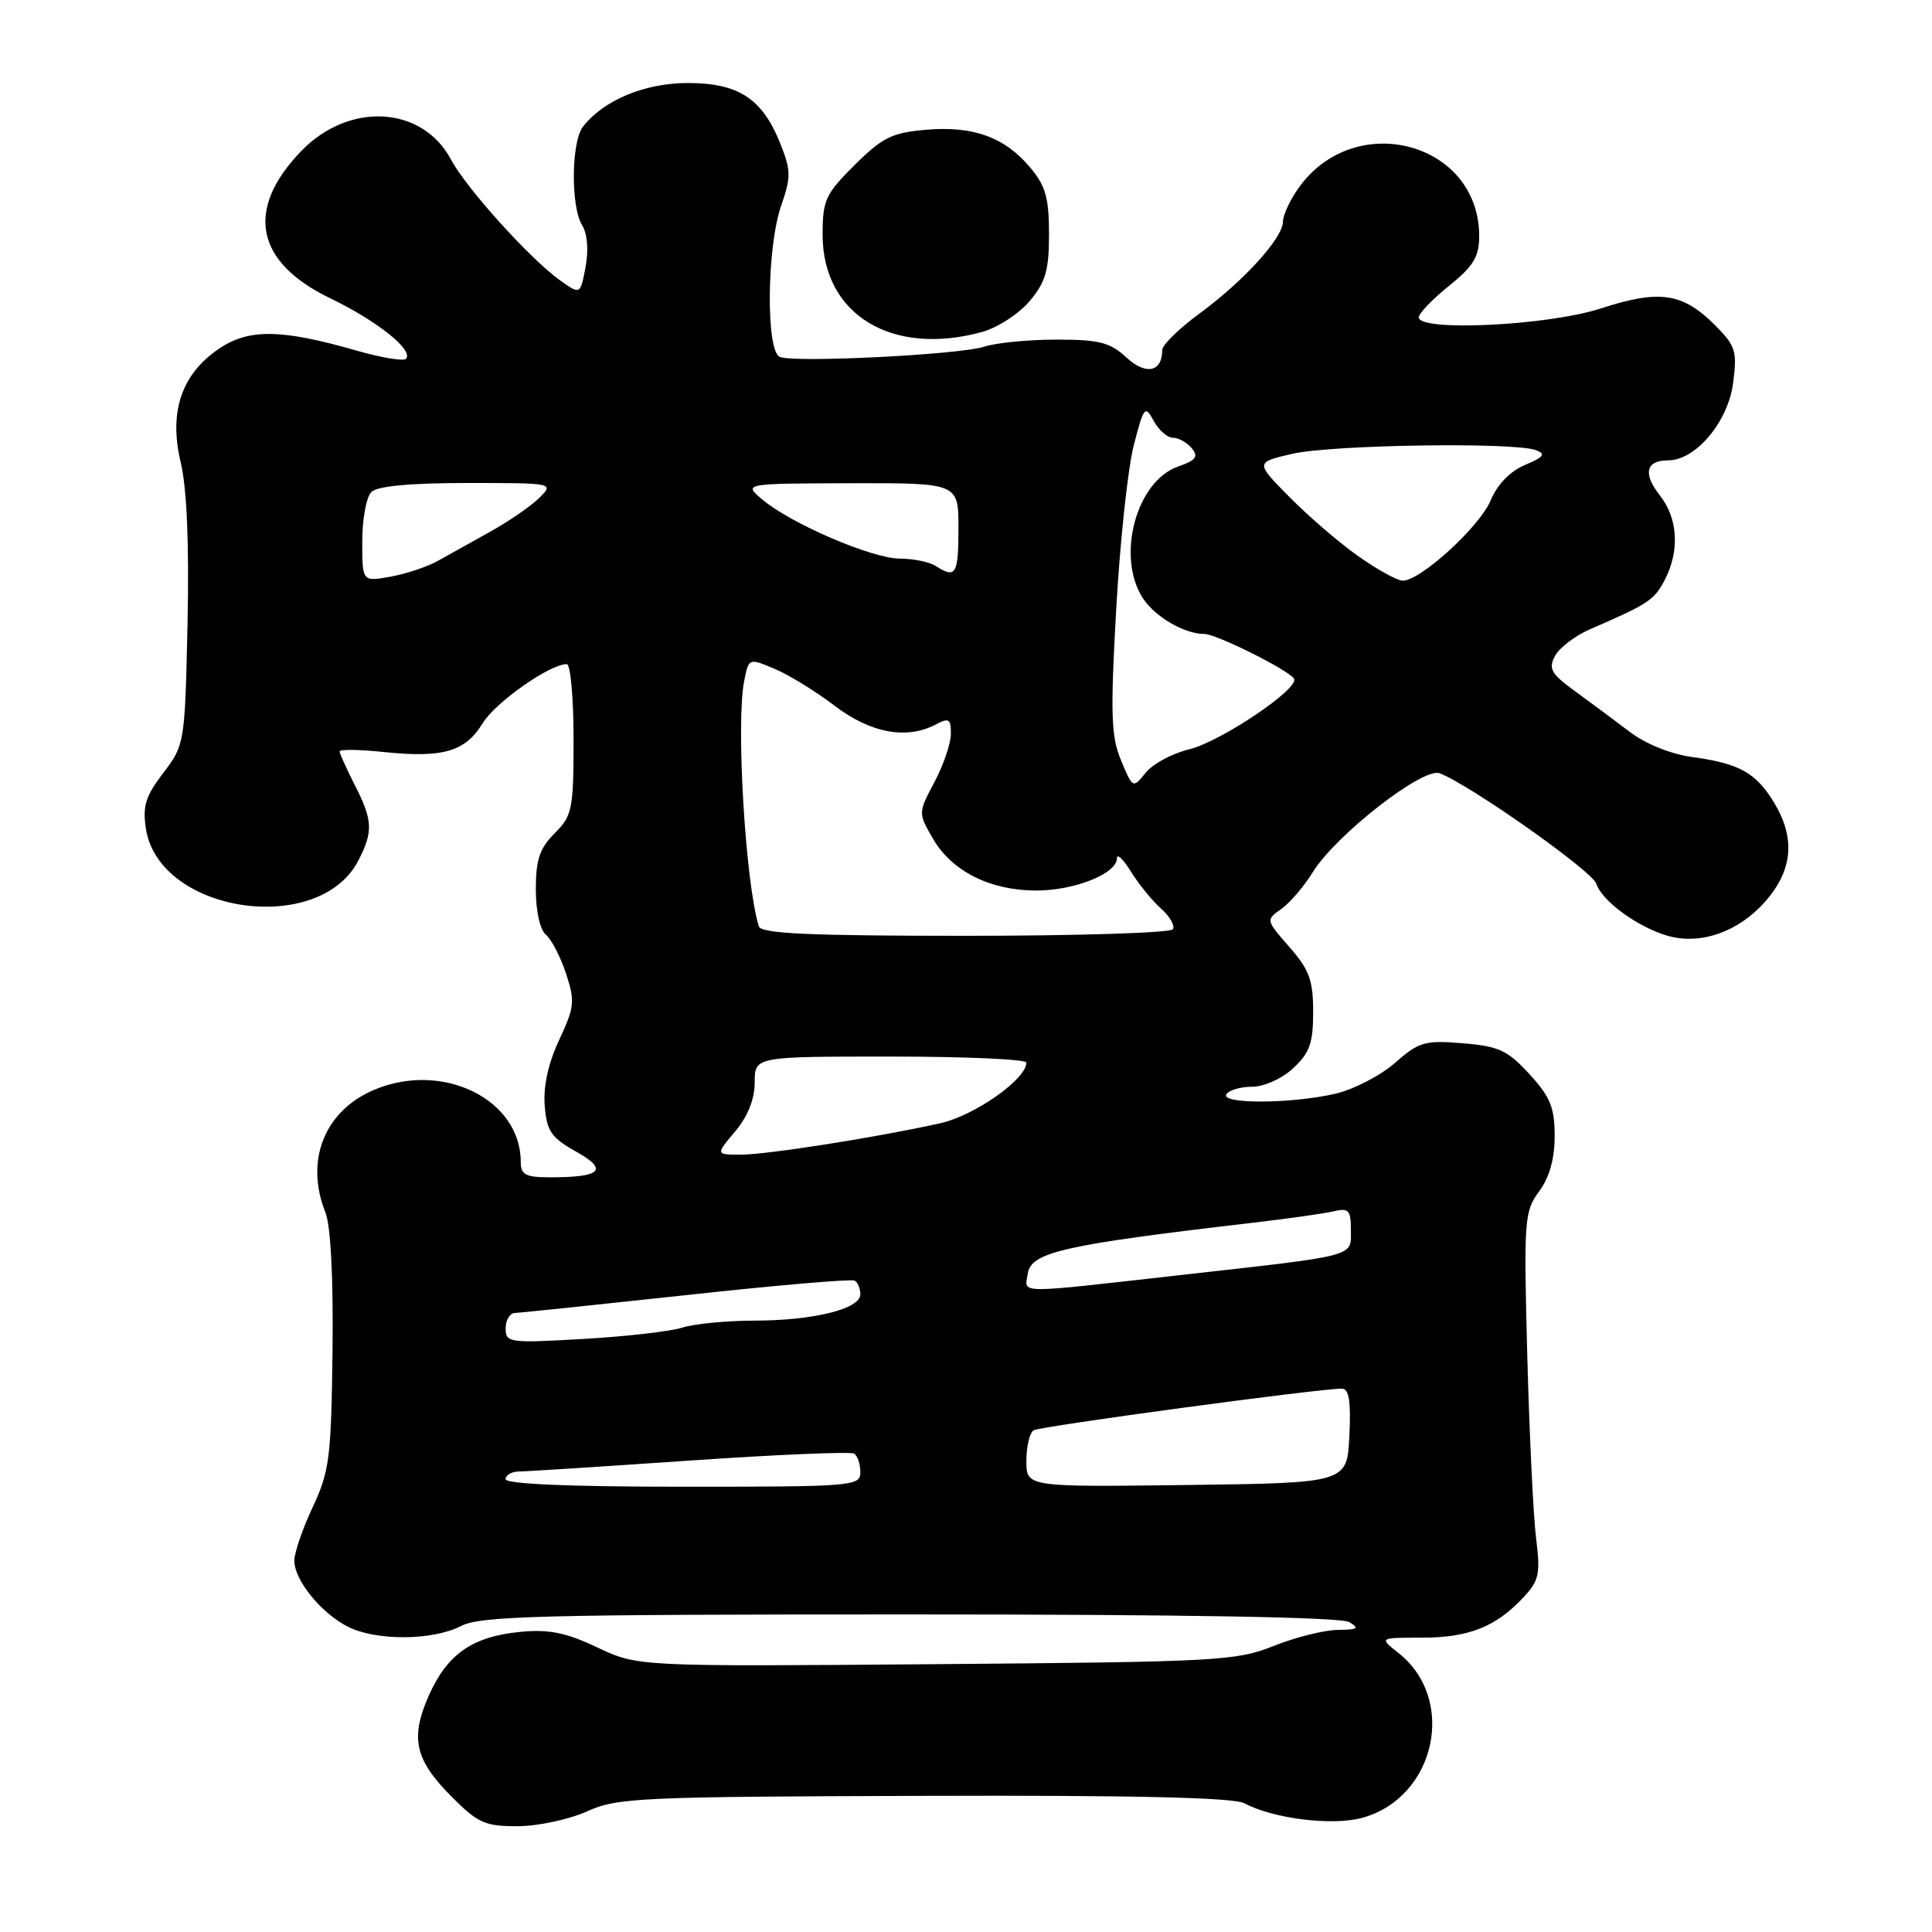 <?xml version="1.0" encoding="UTF-8" standalone="no"?>
<!DOCTYPE svg PUBLIC "-//W3C//DTD SVG 1.1//EN" "http://www.w3.org/Graphics/SVG/1.1/DTD/svg11.dtd" >
<svg xmlns="http://www.w3.org/2000/svg" xmlns:xlink="http://www.w3.org/1999/xlink" version="1.1" viewBox="0 0 256 256">
 <g >
 <path fill="currentColor"
d=" M 77.78 240.02 C 81.77 238.20 84.75 238.07 122.44 237.96 C 150.19 237.87 163.47 238.18 164.88 238.94 C 168.72 240.99 176.56 241.96 180.51 240.87 C 190.24 238.18 193.09 225.15 185.29 219.02 C 182.73 217.00 182.73 217.00 188.41 217.00 C 194.60 217.00 198.21 215.57 201.85 211.67 C 203.94 209.44 204.13 208.55 203.54 203.83 C 203.17 200.90 202.65 189.99 202.37 179.58 C 201.90 161.62 201.98 160.52 203.94 157.87 C 205.31 156.01 206.00 153.56 206.00 150.53 C 206.00 146.76 205.42 145.34 202.66 142.33 C 199.77 139.17 198.60 138.63 193.83 138.24 C 188.79 137.82 188.02 138.04 184.83 140.85 C 182.91 142.53 179.35 144.37 176.92 144.93 C 171.11 146.27 161.69 146.31 162.50 145.00 C 162.84 144.45 164.38 144.00 165.91 144.00 C 167.49 144.00 169.86 142.93 171.35 141.55 C 173.54 139.52 174.00 138.22 174.00 134.08 C 174.00 129.89 173.49 128.49 170.85 125.48 C 167.73 121.92 167.72 121.89 169.77 120.45 C 170.91 119.65 172.80 117.44 173.97 115.54 C 177.02 110.62 188.57 101.62 190.76 102.46 C 194.83 104.02 211.00 115.43 211.53 117.11 C 212.26 119.39 217.02 122.86 220.98 124.00 C 225.34 125.25 230.38 123.47 233.92 119.44 C 237.56 115.29 237.93 111.04 235.05 106.31 C 232.66 102.39 230.45 101.16 224.29 100.32 C 221.44 99.94 218.08 98.59 216.00 97.01 C 214.07 95.55 210.81 93.12 208.74 91.62 C 205.52 89.28 205.14 88.61 206.05 86.90 C 206.64 85.81 208.78 84.19 210.81 83.32 C 218.41 80.04 219.20 79.51 220.59 76.84 C 222.59 72.96 222.34 68.70 219.94 65.64 C 217.66 62.75 218.08 61.00 221.04 61.00 C 224.68 61.00 228.96 55.92 229.64 50.80 C 230.20 46.52 229.99 45.84 227.26 43.10 C 222.95 38.79 219.90 38.34 212.12 40.87 C 205.16 43.14 188.00 43.98 188.00 42.05 C 188.00 41.52 189.80 39.65 192.00 37.88 C 195.24 35.27 196.00 34.03 196.00 31.28 C 196.00 18.84 179.52 14.43 172.08 24.89 C 170.94 26.49 170.00 28.51 170.00 29.37 C 170.00 31.52 164.81 37.24 158.92 41.56 C 156.21 43.55 154.00 45.72 154.00 46.39 C 154.00 49.30 151.84 49.75 149.27 47.38 C 147.10 45.37 145.68 45.00 140.00 45.00 C 136.32 45.00 131.99 45.42 130.40 45.94 C 127.13 47.00 105.40 48.09 103.34 47.30 C 101.47 46.58 101.59 32.76 103.51 27.25 C 104.83 23.45 104.82 22.59 103.38 18.99 C 101.00 13.05 97.85 11.00 91.12 11.00 C 85.41 11.01 79.99 13.27 77.25 16.78 C 75.69 18.78 75.61 27.41 77.14 29.85 C 77.83 30.96 78.01 33.13 77.59 35.37 C 76.90 39.06 76.90 39.06 74.20 37.14 C 70.28 34.35 61.78 24.94 59.77 21.16 C 55.96 13.99 46.22 13.45 39.88 20.05 C 32.46 27.77 33.84 34.73 43.73 39.51 C 50.03 42.55 54.89 46.44 53.78 47.55 C 53.45 47.88 50.55 47.40 47.34 46.48 C 37.28 43.59 32.98 43.53 29.04 46.19 C 24.04 49.57 22.34 54.59 23.95 61.29 C 24.76 64.71 25.07 72.03 24.85 82.58 C 24.50 98.51 24.47 98.70 21.63 102.42 C 19.28 105.51 18.87 106.82 19.34 109.84 C 21.10 120.99 42.25 124.14 47.48 114.03 C 49.47 110.19 49.40 108.70 47.00 104.00 C 45.90 101.84 45.00 99.84 45.00 99.56 C 45.00 99.27 47.66 99.31 50.90 99.65 C 58.69 100.46 61.67 99.59 63.94 95.85 C 65.64 93.07 72.84 88.00 75.10 88.00 C 75.60 88.00 76.00 92.48 76.00 97.95 C 76.00 107.24 75.83 108.08 73.50 110.41 C 71.51 112.40 71.00 113.91 71.00 117.83 C 71.00 120.72 71.55 123.21 72.34 123.86 C 73.07 124.47 74.27 126.78 75.00 129.00 C 76.21 132.67 76.13 133.45 74.09 137.80 C 72.64 140.90 71.97 143.96 72.18 146.52 C 72.45 149.89 73.04 150.75 76.33 152.59 C 80.67 155.02 79.69 156.00 72.92 156.00 C 69.64 156.00 69.00 155.67 69.00 153.95 C 69.00 145.69 58.70 140.59 49.64 144.38 C 43.00 147.15 40.36 153.77 43.13 160.68 C 43.82 162.43 44.18 169.41 44.06 179.00 C 43.89 193.12 43.66 194.96 41.44 199.69 C 40.10 202.54 39.00 205.74 39.00 206.80 C 39.00 209.36 42.49 213.68 46.04 215.52 C 49.76 217.44 57.30 217.41 61.08 215.46 C 63.67 214.12 71.61 213.92 120.55 213.92 C 156.83 213.92 177.65 214.28 178.76 214.93 C 180.19 215.76 179.93 215.94 177.26 215.97 C 175.48 215.99 171.65 216.94 168.76 218.10 C 163.79 220.08 161.35 220.21 124.01 220.51 C 84.52 220.83 84.52 220.83 79.16 218.30 C 74.99 216.32 72.74 215.87 68.96 216.23 C 62.60 216.84 59.26 219.17 56.82 224.67 C 54.31 230.35 54.97 233.21 59.95 238.18 C 63.34 241.57 64.31 242.00 68.63 241.98 C 71.31 241.97 75.42 241.08 77.78 240.02 Z  M 130.19 43.97 C 132.21 43.40 135.03 41.57 136.44 39.89 C 138.55 37.38 139.00 35.82 139.00 31.00 C 139.00 26.24 138.54 24.61 136.52 22.21 C 133.12 18.17 129.00 16.67 122.74 17.19 C 118.19 17.58 116.94 18.20 113.25 21.86 C 109.37 25.71 109.00 26.52 109.00 31.11 C 109.00 41.70 118.21 47.29 130.19 43.97 Z  M 67.00 196.00 C 67.00 195.45 67.79 194.99 68.75 194.98 C 69.71 194.98 79.92 194.32 91.42 193.53 C 102.93 192.74 112.72 192.33 113.17 192.61 C 113.63 192.89 114.00 193.99 114.00 195.06 C 114.00 196.93 113.10 197.00 90.50 197.00 C 75.50 197.00 67.00 196.64 67.00 196.00 Z  M 136.00 193.58 C 136.00 191.68 136.43 189.85 136.96 189.52 C 137.83 188.99 174.64 184.01 177.80 184.00 C 178.75 184.00 179.02 185.64 178.80 190.25 C 178.50 196.50 178.50 196.50 157.25 196.77 C 136.00 197.04 136.00 197.04 136.00 193.58 Z  M 67.00 176.01 C 67.00 174.90 67.56 173.99 68.25 173.97 C 68.94 173.95 79.17 172.88 91.00 171.60 C 102.83 170.31 112.84 169.45 113.25 169.69 C 113.66 169.93 114.00 170.75 114.00 171.51 C 114.00 173.45 107.75 174.99 99.90 174.99 C 96.27 175.00 91.99 175.41 90.40 175.92 C 88.80 176.42 82.89 177.10 77.25 177.42 C 67.46 177.98 67.00 177.92 67.00 176.01 Z  M 136.18 168.79 C 136.60 165.92 140.81 164.96 166.00 162.02 C 170.68 161.48 175.51 160.79 176.75 160.50 C 178.70 160.03 179.00 160.36 179.00 162.96 C 179.00 166.59 180.14 166.29 156.35 168.96 C 134.23 171.45 135.79 171.46 136.18 168.79 Z  M 97.41 149.92 C 99.09 147.92 100.00 145.65 100.00 143.42 C 100.00 140.00 100.00 140.00 118.00 140.00 C 127.90 140.00 136.00 140.36 136.00 140.80 C 136.00 143.02 129.10 147.85 124.50 148.86 C 115.88 150.76 101.64 152.99 98.16 153.00 C 94.82 153.00 94.82 153.00 97.41 149.92 Z  M 100.55 122.75 C 98.77 117.02 97.50 95.74 98.61 90.22 C 99.21 87.19 99.22 87.19 102.63 88.62 C 104.50 89.40 108.09 91.61 110.60 93.52 C 115.37 97.16 120.19 98.04 124.07 95.96 C 125.72 95.08 126.00 95.27 126.00 97.21 C 126.00 98.47 125.03 101.35 123.83 103.61 C 121.65 107.72 121.65 107.72 123.61 111.11 C 126.11 115.44 131.20 118.00 137.30 118.00 C 142.39 118.00 148.00 115.76 148.00 113.72 C 148.01 113.05 148.84 113.85 149.86 115.50 C 150.88 117.15 152.67 119.35 153.83 120.38 C 155.00 121.42 155.71 122.66 155.42 123.13 C 155.12 123.61 142.74 124.00 127.91 124.00 C 107.21 124.00 100.85 123.71 100.55 122.75 Z  M 148.55 100.77 C 147.22 97.58 147.12 94.68 147.90 80.77 C 148.40 71.82 149.45 62.02 150.23 59.00 C 151.56 53.86 151.73 53.65 152.86 55.75 C 153.53 56.99 154.67 58.00 155.41 58.00 C 156.15 58.00 157.27 58.63 157.91 59.39 C 158.84 60.51 158.48 60.99 156.10 61.82 C 150.54 63.75 147.86 73.81 151.45 79.28 C 153.07 81.75 156.94 84.00 159.57 84.00 C 161.17 84.00 170.74 88.78 171.46 89.93 C 172.25 91.21 161.76 98.27 157.57 99.29 C 155.33 99.83 152.74 101.22 151.81 102.39 C 150.12 104.49 150.10 104.48 148.55 100.77 Z  M 48.00 71.75 C 48.00 68.81 48.54 65.86 49.20 65.20 C 49.99 64.41 54.29 64.00 61.92 64.00 C 73.37 64.00 73.43 64.01 71.47 65.96 C 70.39 67.04 67.47 69.05 65.00 70.43 C 62.52 71.81 59.38 73.56 58.00 74.33 C 56.62 75.10 53.81 76.04 51.75 76.41 C 48.00 77.09 48.00 77.09 48.00 71.75 Z  M 179.97 73.69 C 177.48 71.94 173.39 68.42 170.88 65.88 C 166.32 61.27 166.32 61.27 171.24 60.13 C 176.47 58.93 200.69 58.56 203.52 59.65 C 204.87 60.16 204.57 60.56 202.07 61.61 C 200.10 62.44 198.40 64.19 197.52 66.30 C 196.05 69.83 188.12 77.04 185.83 76.94 C 185.10 76.91 182.46 75.45 179.97 73.69 Z  M 124.00 75.00 C 123.17 74.47 121.03 74.02 119.23 74.02 C 115.53 74.00 104.77 69.38 101.00 66.18 C 98.50 64.07 98.50 64.07 112.75 64.03 C 127.00 64.00 127.00 64.00 127.00 70.00 C 127.00 76.12 126.64 76.71 124.00 75.00 Z "/>
</g>
</svg>
